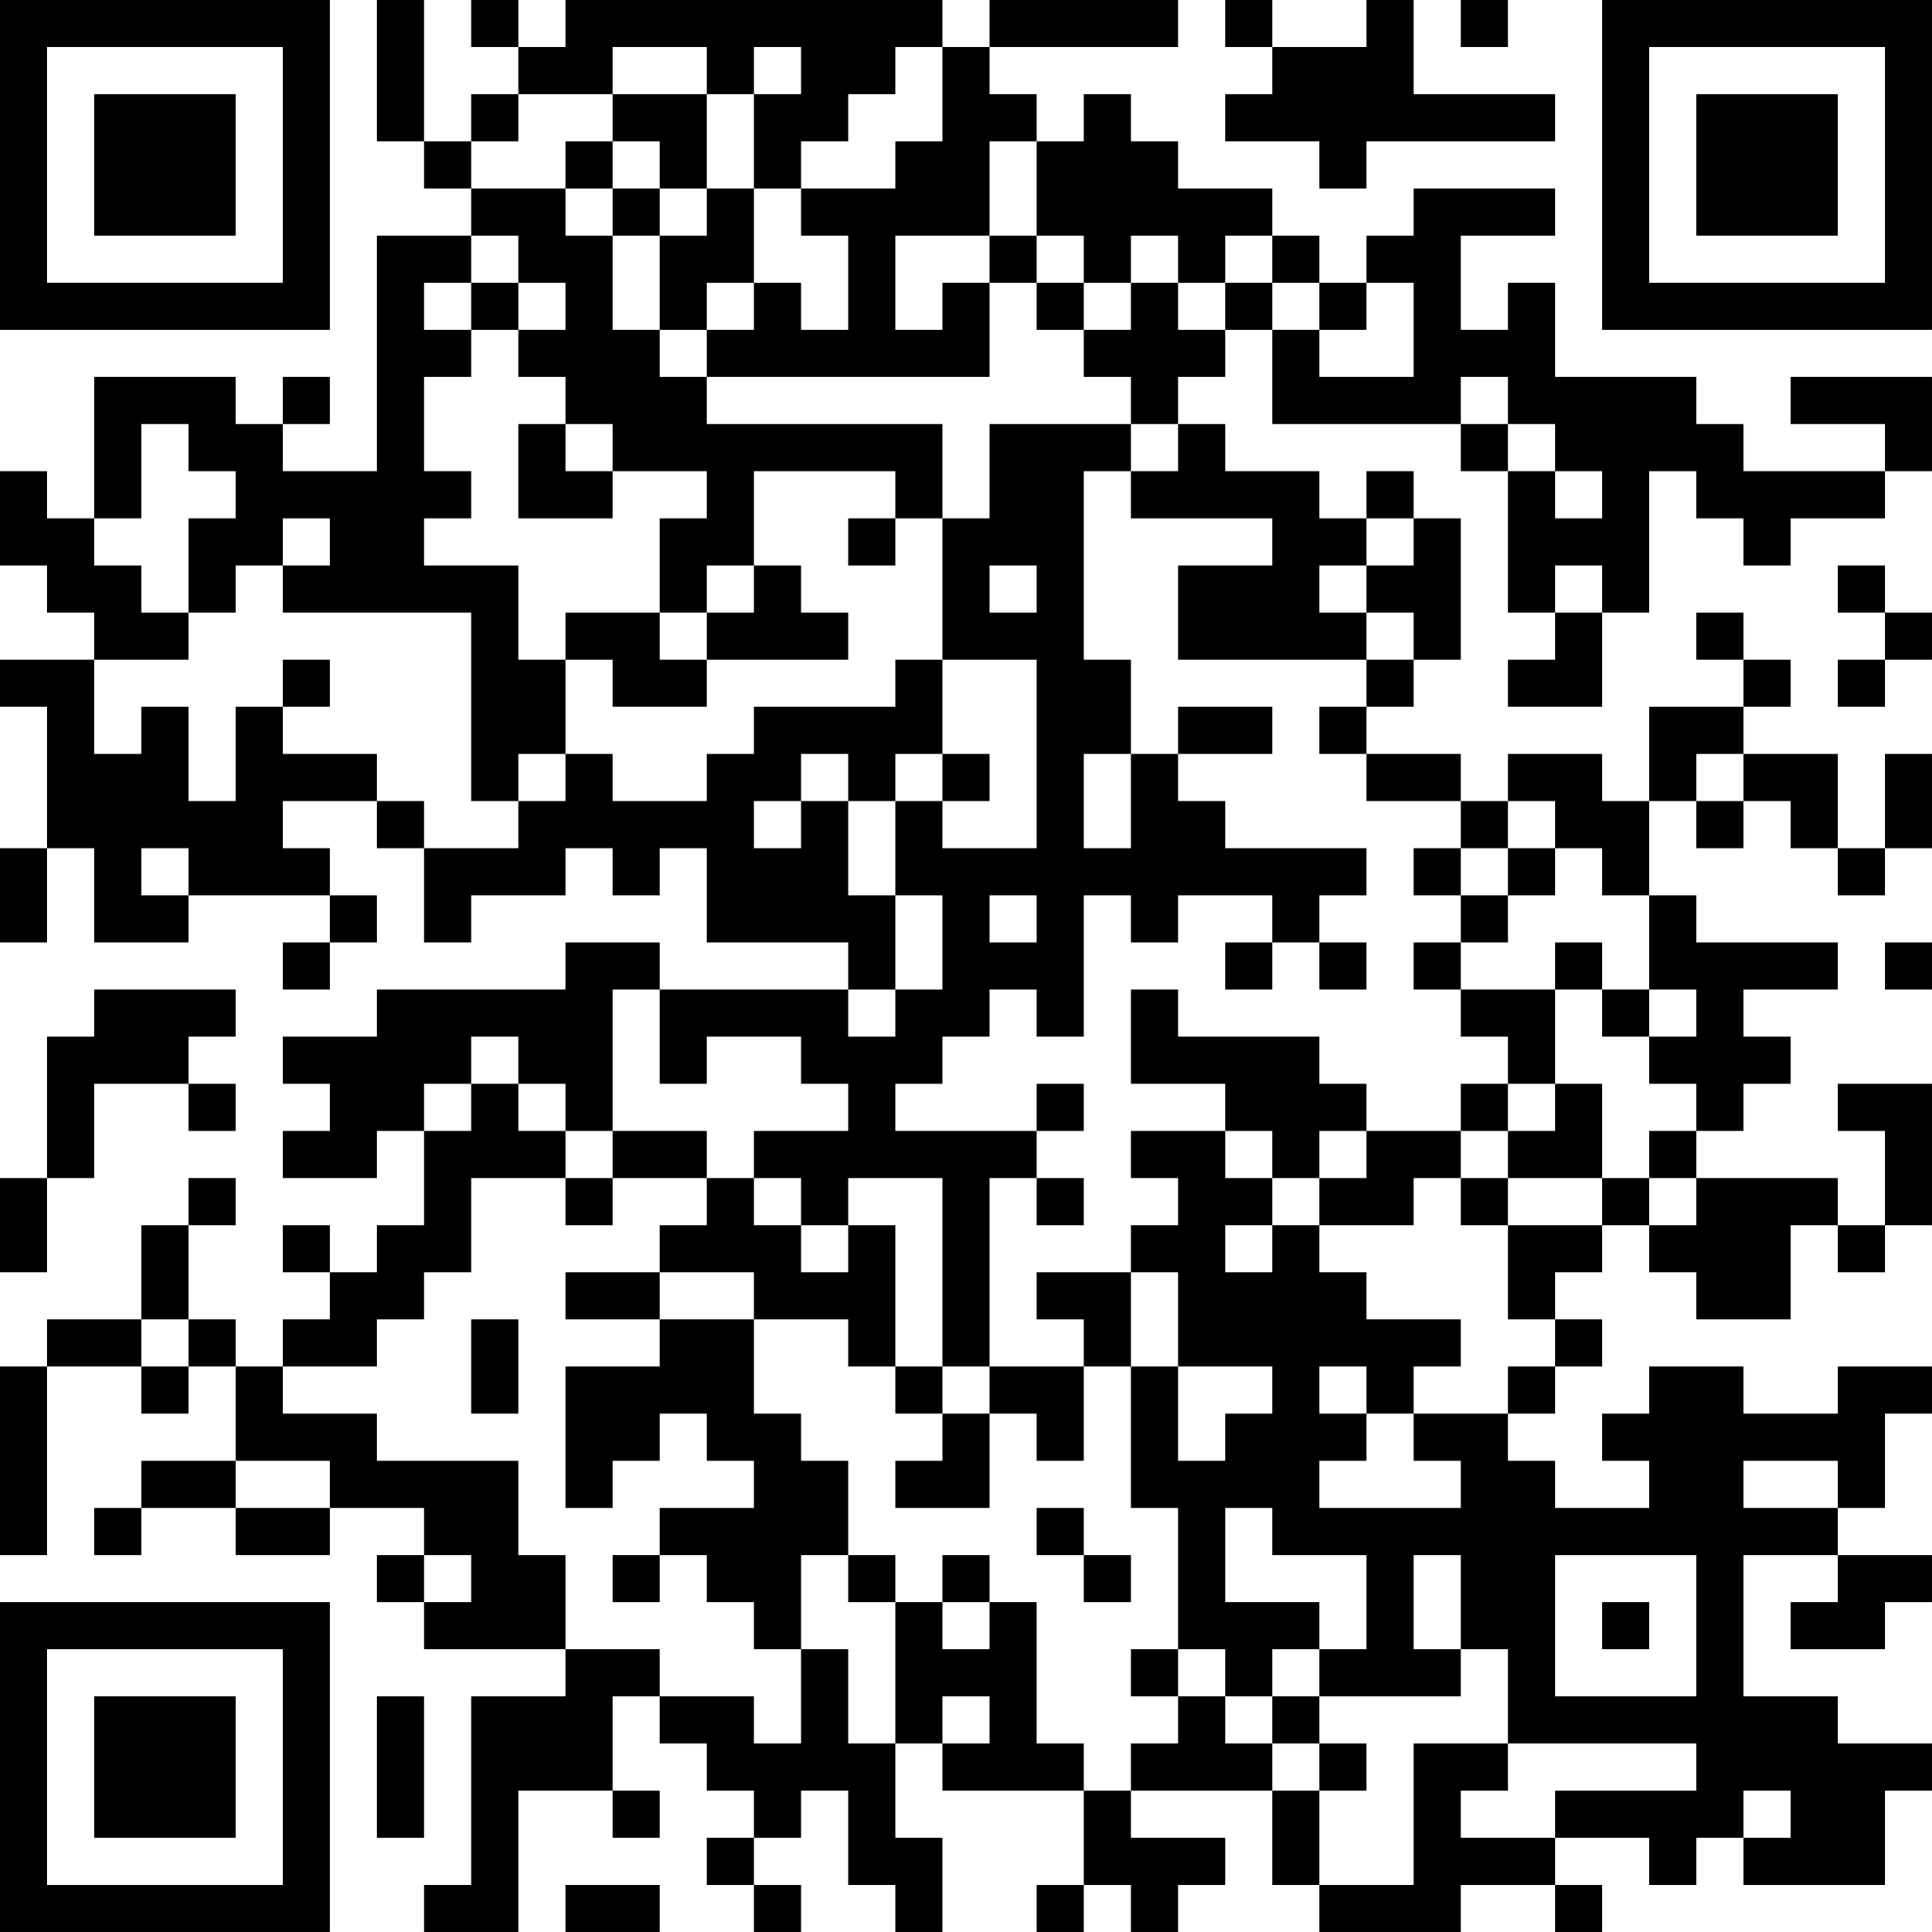 <?xml version="1.0" encoding="UTF-8"?>
<svg xmlns="http://www.w3.org/2000/svg" version="1.1" width="200" height="200" viewBox="0 0 200 200"><rect x="0" y="0" width="200" height="200" fill="#ffffff"/><g transform="scale(4.878)"><g transform="translate(0,0)"><path fill-rule="evenodd" d="M8 0L8 3L9 3L9 4L10 4L10 5L8 5L8 10L6 10L6 9L7 9L7 8L6 8L6 9L5 9L5 8L2 8L2 11L1 11L1 10L0 10L0 12L1 12L1 13L2 13L2 14L0 14L0 15L1 15L1 18L0 18L0 20L1 20L1 18L2 18L2 20L4 20L4 19L7 19L7 20L6 20L6 21L7 21L7 20L8 20L8 19L7 19L7 18L6 18L6 17L8 17L8 18L9 18L9 20L10 20L10 19L12 19L12 18L13 18L13 19L14 19L14 18L15 18L15 20L18 20L18 21L14 21L14 20L12 20L12 21L8 21L8 22L6 22L6 23L7 23L7 24L6 24L6 25L8 25L8 24L9 24L9 26L8 26L8 27L7 27L7 26L6 26L6 27L7 27L7 28L6 28L6 29L5 29L5 28L4 28L4 26L5 26L5 25L4 25L4 26L3 26L3 28L1 28L1 29L0 29L0 33L1 33L1 29L3 29L3 30L4 30L4 29L5 29L5 31L3 31L3 32L2 32L2 33L3 33L3 32L5 32L5 33L7 33L7 32L9 32L9 33L8 33L8 34L9 34L9 35L12 35L12 36L10 36L10 40L9 40L9 41L11 41L11 38L13 38L13 39L14 39L14 38L13 38L13 36L14 36L14 37L15 37L15 38L16 38L16 39L15 39L15 40L16 40L16 41L17 41L17 40L16 40L16 39L17 39L17 38L18 38L18 40L19 40L19 41L20 41L20 39L19 39L19 37L20 37L20 38L23 38L23 40L22 40L22 41L23 41L23 40L24 40L24 41L25 41L25 40L26 40L26 39L24 39L24 38L27 38L27 40L28 40L28 41L31 41L31 40L33 40L33 41L34 41L34 40L33 40L33 39L35 39L35 40L36 40L36 39L37 39L37 40L40 40L40 38L41 38L41 37L39 37L39 36L37 36L37 33L39 33L39 34L38 34L38 35L40 35L40 34L41 34L41 33L39 33L39 32L40 32L40 30L41 30L41 29L39 29L39 30L37 30L37 29L35 29L35 30L34 30L34 31L35 31L35 32L33 32L33 31L32 31L32 30L33 30L33 29L34 29L34 28L33 28L33 27L34 27L34 26L35 26L35 27L36 27L36 28L38 28L38 26L39 26L39 27L40 27L40 26L41 26L41 23L39 23L39 24L40 24L40 26L39 26L39 25L36 25L36 24L37 24L37 23L38 23L38 22L37 22L37 21L39 21L39 20L36 20L36 19L35 19L35 17L36 17L36 18L37 18L37 17L38 17L38 18L39 18L39 19L40 19L40 18L41 18L41 16L40 16L40 18L39 18L39 16L37 16L37 15L38 15L38 14L37 14L37 13L36 13L36 14L37 14L37 15L35 15L35 17L34 17L34 16L32 16L32 17L31 17L31 16L29 16L29 15L30 15L30 14L31 14L31 11L30 11L30 10L29 10L29 11L28 11L28 10L26 10L26 9L25 9L25 8L26 8L26 7L27 7L27 9L31 9L31 10L32 10L32 13L33 13L33 14L32 14L32 15L34 15L34 13L35 13L35 10L36 10L36 11L37 11L37 12L38 12L38 11L40 11L40 10L41 10L41 8L38 8L38 9L40 9L40 10L37 10L37 9L36 9L36 8L33 8L33 6L32 6L32 7L31 7L31 5L33 5L33 4L30 4L30 5L29 5L29 6L28 6L28 5L27 5L27 4L25 4L25 3L24 3L24 2L23 2L23 3L22 3L22 2L21 2L21 1L25 1L25 0L21 0L21 1L20 1L20 0L12 0L12 1L11 1L11 0L10 0L10 1L11 1L11 2L10 2L10 3L9 3L9 0ZM26 0L26 1L27 1L27 2L26 2L26 3L28 3L28 4L29 4L29 3L33 3L33 2L30 2L30 0L29 0L29 1L27 1L27 0ZM31 0L31 1L32 1L32 0ZM13 1L13 2L11 2L11 3L10 3L10 4L12 4L12 5L13 5L13 7L14 7L14 8L15 8L15 9L20 9L20 11L19 11L19 10L16 10L16 12L15 12L15 13L14 13L14 11L15 11L15 10L13 10L13 9L12 9L12 8L11 8L11 7L12 7L12 6L11 6L11 5L10 5L10 6L9 6L9 7L10 7L10 8L9 8L9 10L10 10L10 11L9 11L9 12L11 12L11 14L12 14L12 16L11 16L11 17L10 17L10 13L6 13L6 12L7 12L7 11L6 11L6 12L5 12L5 13L4 13L4 11L5 11L5 10L4 10L4 9L3 9L3 11L2 11L2 12L3 12L3 13L4 13L4 14L2 14L2 16L3 16L3 15L4 15L4 17L5 17L5 15L6 15L6 16L8 16L8 17L9 17L9 18L11 18L11 17L12 17L12 16L13 16L13 17L15 17L15 16L16 16L16 15L19 15L19 14L20 14L20 16L19 16L19 17L18 17L18 16L17 16L17 17L16 17L16 18L17 18L17 17L18 17L18 19L19 19L19 21L18 21L18 22L19 22L19 21L20 21L20 19L19 19L19 17L20 17L20 18L22 18L22 14L20 14L20 11L21 11L21 9L24 9L24 10L23 10L23 14L24 14L24 16L23 16L23 18L24 18L24 16L25 16L25 17L26 17L26 18L29 18L29 19L28 19L28 20L27 20L27 19L25 19L25 20L24 20L24 19L23 19L23 22L22 22L22 21L21 21L21 22L20 22L20 23L19 23L19 24L22 24L22 25L21 25L21 29L20 29L20 25L18 25L18 26L17 26L17 25L16 25L16 24L18 24L18 23L17 23L17 22L15 22L15 23L14 23L14 21L13 21L13 24L12 24L12 23L11 23L11 22L10 22L10 23L9 23L9 24L10 24L10 23L11 23L11 24L12 24L12 25L10 25L10 27L9 27L9 28L8 28L8 29L6 29L6 30L8 30L8 31L11 31L11 33L12 33L12 35L14 35L14 36L16 36L16 37L17 37L17 35L18 35L18 37L19 37L19 34L20 34L20 35L21 35L21 34L22 34L22 37L23 37L23 38L24 38L24 37L25 37L25 36L26 36L26 37L27 37L27 38L28 38L28 40L30 40L30 37L32 37L32 38L31 38L31 39L33 39L33 38L36 38L36 37L32 37L32 35L31 35L31 33L30 33L30 35L31 35L31 36L28 36L28 35L29 35L29 33L27 33L27 32L26 32L26 34L28 34L28 35L27 35L27 36L26 36L26 35L25 35L25 32L24 32L24 29L25 29L25 31L26 31L26 30L27 30L27 29L25 29L25 27L24 27L24 26L25 26L25 25L24 25L24 24L26 24L26 25L27 25L27 26L26 26L26 27L27 27L27 26L28 26L28 27L29 27L29 28L31 28L31 29L30 29L30 30L29 30L29 29L28 29L28 30L29 30L29 31L28 31L28 32L31 32L31 31L30 31L30 30L32 30L32 29L33 29L33 28L32 28L32 26L34 26L34 25L35 25L35 26L36 26L36 25L35 25L35 24L36 24L36 23L35 23L35 22L36 22L36 21L35 21L35 19L34 19L34 18L33 18L33 17L32 17L32 18L31 18L31 17L29 17L29 16L28 16L28 15L29 15L29 14L30 14L30 13L29 13L29 12L30 12L30 11L29 11L29 12L28 12L28 13L29 13L29 14L25 14L25 12L27 12L27 11L24 11L24 10L25 10L25 9L24 9L24 8L23 8L23 7L24 7L24 6L25 6L25 7L26 7L26 6L27 6L27 7L28 7L28 8L30 8L30 6L29 6L29 7L28 7L28 6L27 6L27 5L26 5L26 6L25 6L25 5L24 5L24 6L23 6L23 5L22 5L22 3L21 3L21 5L19 5L19 7L20 7L20 6L21 6L21 8L15 8L15 7L16 7L16 6L17 6L17 7L18 7L18 5L17 5L17 4L19 4L19 3L20 3L20 1L19 1L19 2L18 2L18 3L17 3L17 4L16 4L16 2L17 2L17 1L16 1L16 2L15 2L15 1ZM13 2L13 3L12 3L12 4L13 4L13 5L14 5L14 7L15 7L15 6L16 6L16 4L15 4L15 2ZM13 3L13 4L14 4L14 5L15 5L15 4L14 4L14 3ZM21 5L21 6L22 6L22 7L23 7L23 6L22 6L22 5ZM10 6L10 7L11 7L11 6ZM31 8L31 9L32 9L32 10L33 10L33 11L34 11L34 10L33 10L33 9L32 9L32 8ZM11 9L11 11L13 11L13 10L12 10L12 9ZM18 11L18 12L19 12L19 11ZM16 12L16 13L15 13L15 14L14 14L14 13L12 13L12 14L13 14L13 15L15 15L15 14L18 14L18 13L17 13L17 12ZM21 12L21 13L22 13L22 12ZM33 12L33 13L34 13L34 12ZM39 12L39 13L40 13L40 14L39 14L39 15L40 15L40 14L41 14L41 13L40 13L40 12ZM6 14L6 15L7 15L7 14ZM25 15L25 16L27 16L27 15ZM20 16L20 17L21 17L21 16ZM36 16L36 17L37 17L37 16ZM3 18L3 19L4 19L4 18ZM30 18L30 19L31 19L31 20L30 20L30 21L31 21L31 22L32 22L32 23L31 23L31 24L29 24L29 23L28 23L28 22L25 22L25 21L24 21L24 23L26 23L26 24L27 24L27 25L28 25L28 26L30 26L30 25L31 25L31 26L32 26L32 25L34 25L34 23L33 23L33 21L34 21L34 22L35 22L35 21L34 21L34 20L33 20L33 21L31 21L31 20L32 20L32 19L33 19L33 18L32 18L32 19L31 19L31 18ZM21 19L21 20L22 20L22 19ZM26 20L26 21L27 21L27 20ZM28 20L28 21L29 21L29 20ZM40 20L40 21L41 21L41 20ZM2 21L2 22L1 22L1 25L0 25L0 27L1 27L1 25L2 25L2 23L4 23L4 24L5 24L5 23L4 23L4 22L5 22L5 21ZM22 23L22 24L23 24L23 23ZM32 23L32 24L31 24L31 25L32 25L32 24L33 24L33 23ZM13 24L13 25L12 25L12 26L13 26L13 25L15 25L15 26L14 26L14 27L12 27L12 28L14 28L14 29L12 29L12 32L13 32L13 31L14 31L14 30L15 30L15 31L16 31L16 32L14 32L14 33L13 33L13 34L14 34L14 33L15 33L15 34L16 34L16 35L17 35L17 33L18 33L18 34L19 34L19 33L18 33L18 31L17 31L17 30L16 30L16 28L18 28L18 29L19 29L19 30L20 30L20 31L19 31L19 32L21 32L21 30L22 30L22 31L23 31L23 29L24 29L24 27L22 27L22 28L23 28L23 29L21 29L21 30L20 30L20 29L19 29L19 26L18 26L18 27L17 27L17 26L16 26L16 25L15 25L15 24ZM28 24L28 25L29 25L29 24ZM22 25L22 26L23 26L23 25ZM14 27L14 28L16 28L16 27ZM3 28L3 29L4 29L4 28ZM10 28L10 30L11 30L11 28ZM5 31L5 32L7 32L7 31ZM37 31L37 32L39 32L39 31ZM22 32L22 33L23 33L23 34L24 34L24 33L23 33L23 32ZM9 33L9 34L10 34L10 33ZM20 33L20 34L21 34L21 33ZM33 33L33 36L36 36L36 33ZM34 34L34 35L35 35L35 34ZM24 35L24 36L25 36L25 35ZM8 36L8 39L9 39L9 36ZM20 36L20 37L21 37L21 36ZM27 36L27 37L28 37L28 38L29 38L29 37L28 37L28 36ZM37 38L37 39L38 39L38 38ZM12 40L12 41L14 41L14 40ZM0 0L0 7L7 7L7 0ZM1 1L1 6L6 6L6 1ZM2 2L2 5L5 5L5 2ZM34 0L34 7L41 7L41 0ZM35 1L35 6L40 6L40 1ZM36 2L36 5L39 5L39 2ZM0 34L0 41L7 41L7 34ZM1 35L1 40L6 40L6 35ZM2 36L2 39L5 39L5 36Z" fill="#000000"/></g></g></svg>
